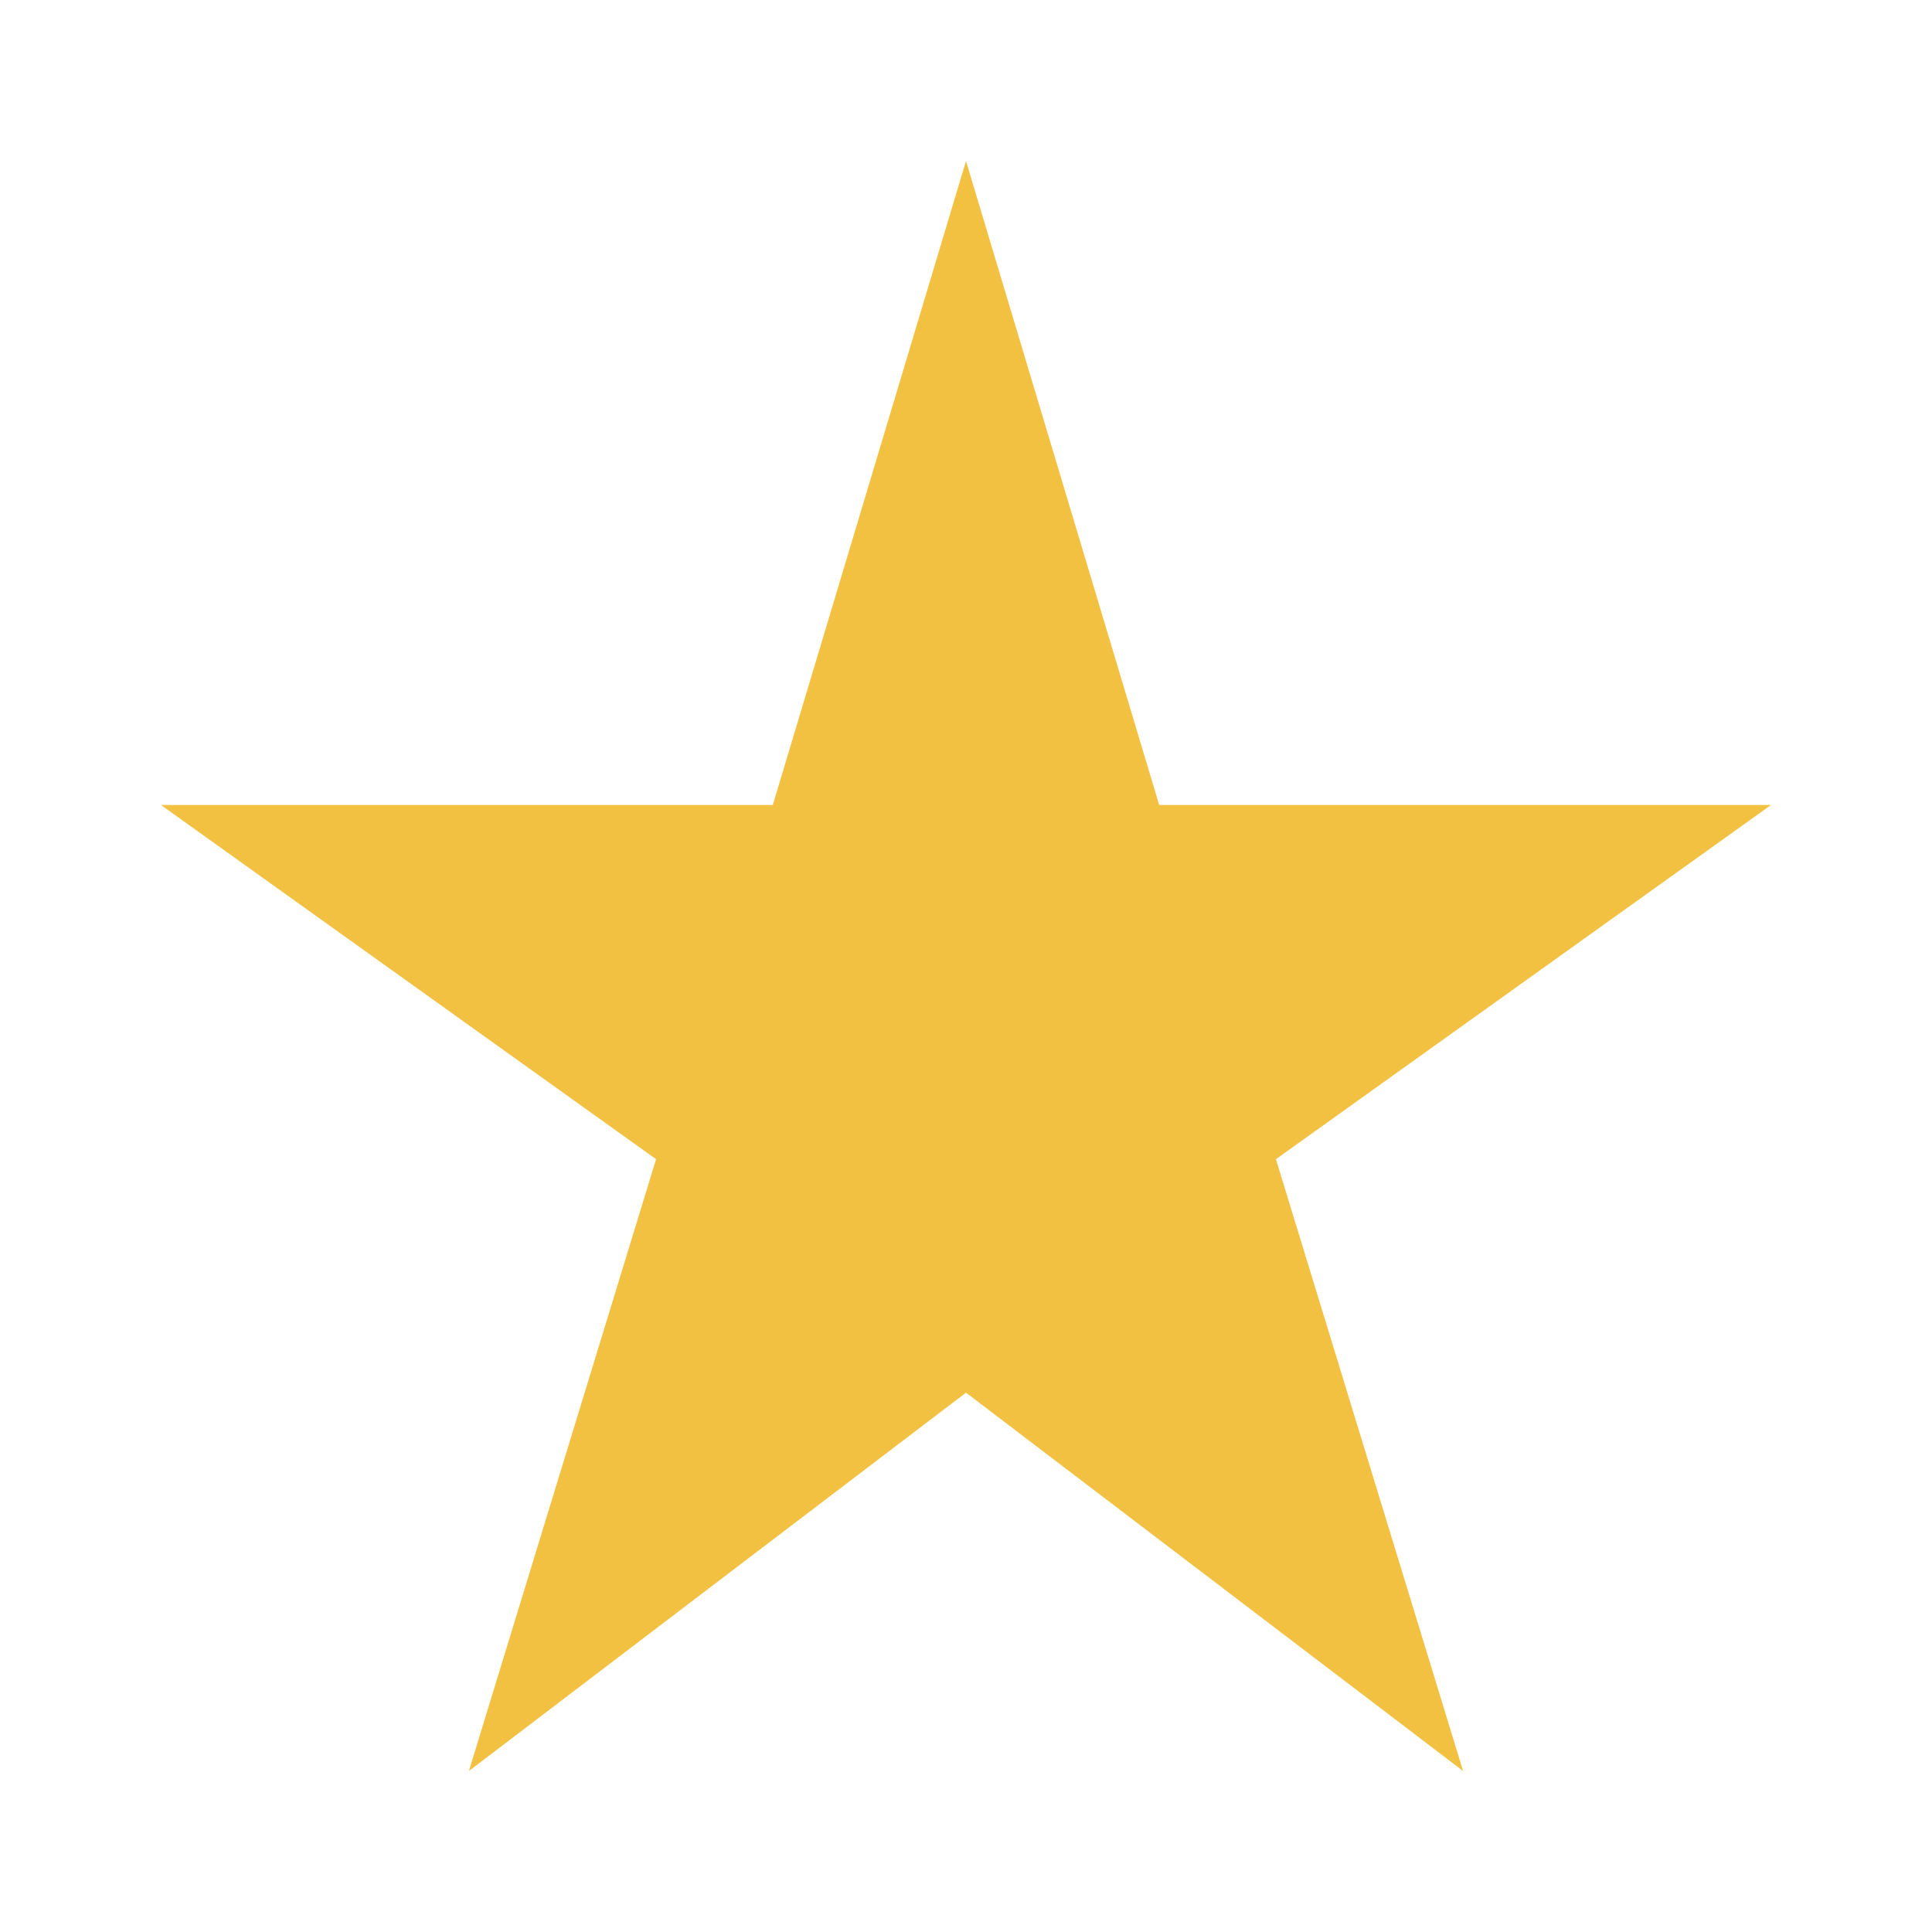 <svg xmlns="http://www.w3.org/2000/svg" height="24" viewBox="0 -960 960 960" width="24"><path style="fill: #f3c142;" d="m233-80 93-304L80-560h304l96-320 96 320h304L634-384l93 304-247-188L233-80Z"/></svg>